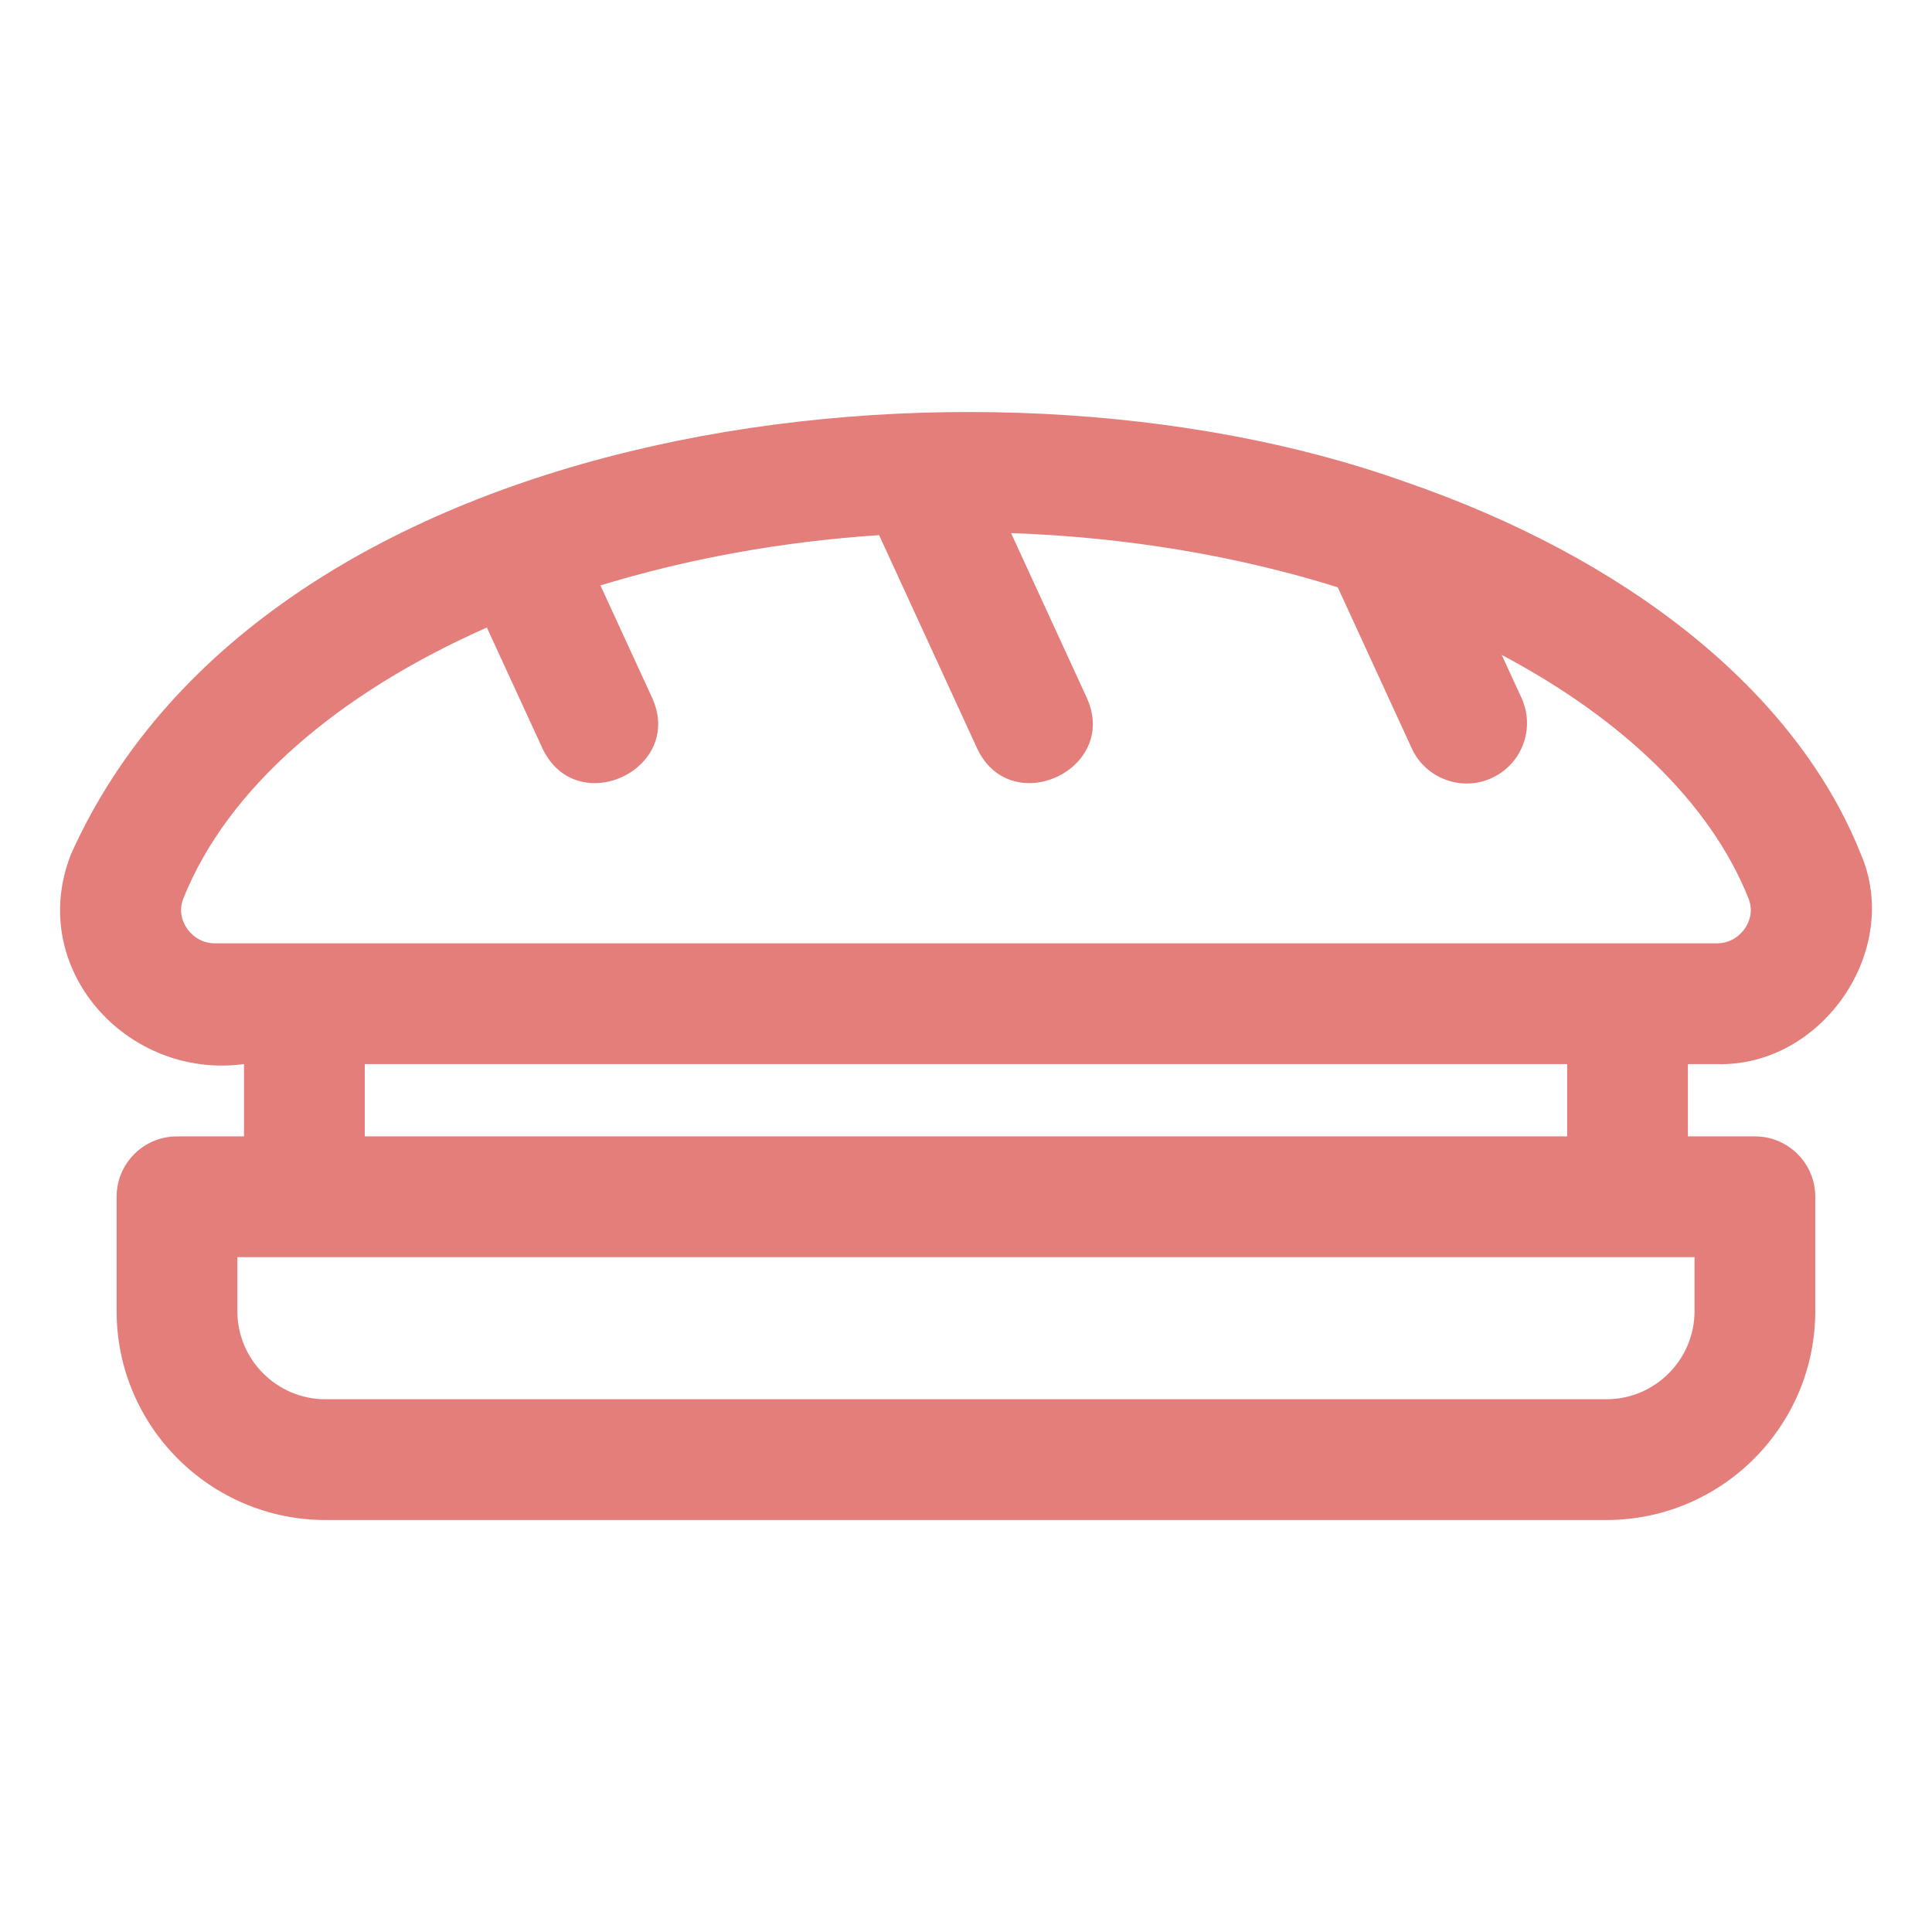 <svg width="48" height="48" viewBox="0 0 48 48" fill="none" xmlns="http://www.w3.org/2000/svg">
<path d="M34.876 11.959C24.329 8.194 6.678 10.308 1.77 21.208C0.64 24.033 3.134 26.828 6.062 26.437C6.062 26.437 6.062 28.233 6.062 28.233H4.397C3.569 28.233 2.897 28.904 2.897 29.733V32.575C2.897 35.436 5.225 37.764 8.087 37.764H39.91C42.772 37.764 45.1 35.436 45.1 32.575V29.733C45.1 28.904 44.428 28.233 43.6 28.233H41.936V26.437H42.654C45.261 26.515 47.27 23.611 46.227 21.208C44.602 17.142 40.388 13.848 34.876 11.959ZM42.1 32.575C42.1 33.782 41.117 34.764 39.91 34.764H8.087C6.88 34.764 5.897 33.782 5.897 32.575V31.233H42.1V32.575ZM38.936 28.233H9.062V26.437H38.936V28.233H38.936ZM43.355 23.062C43.279 23.175 43.058 23.437 42.654 23.437H5.343C4.939 23.437 4.718 23.175 4.642 23.062C4.553 22.93 4.422 22.657 4.556 22.321C5.656 19.569 8.416 17.217 12.096 15.591L13.477 18.593C14.322 20.377 17.01 19.118 16.203 17.339C16.203 17.339 14.918 14.545 14.918 14.545C17.055 13.89 19.394 13.457 21.841 13.295L24.276 18.593C25.113 20.376 27.811 19.118 27.002 17.339C27.002 17.339 25.12 13.245 25.12 13.245C28.001 13.344 30.759 13.816 33.236 14.591L35.075 18.593C35.422 19.353 36.33 19.672 37.064 19.328C37.817 18.983 38.147 18.092 37.801 17.339L37.31 16.271C40.28 17.846 42.486 19.932 43.441 22.321C43.575 22.657 43.444 22.93 43.355 23.062Z" fill="#E47E7A"/>
</svg>
